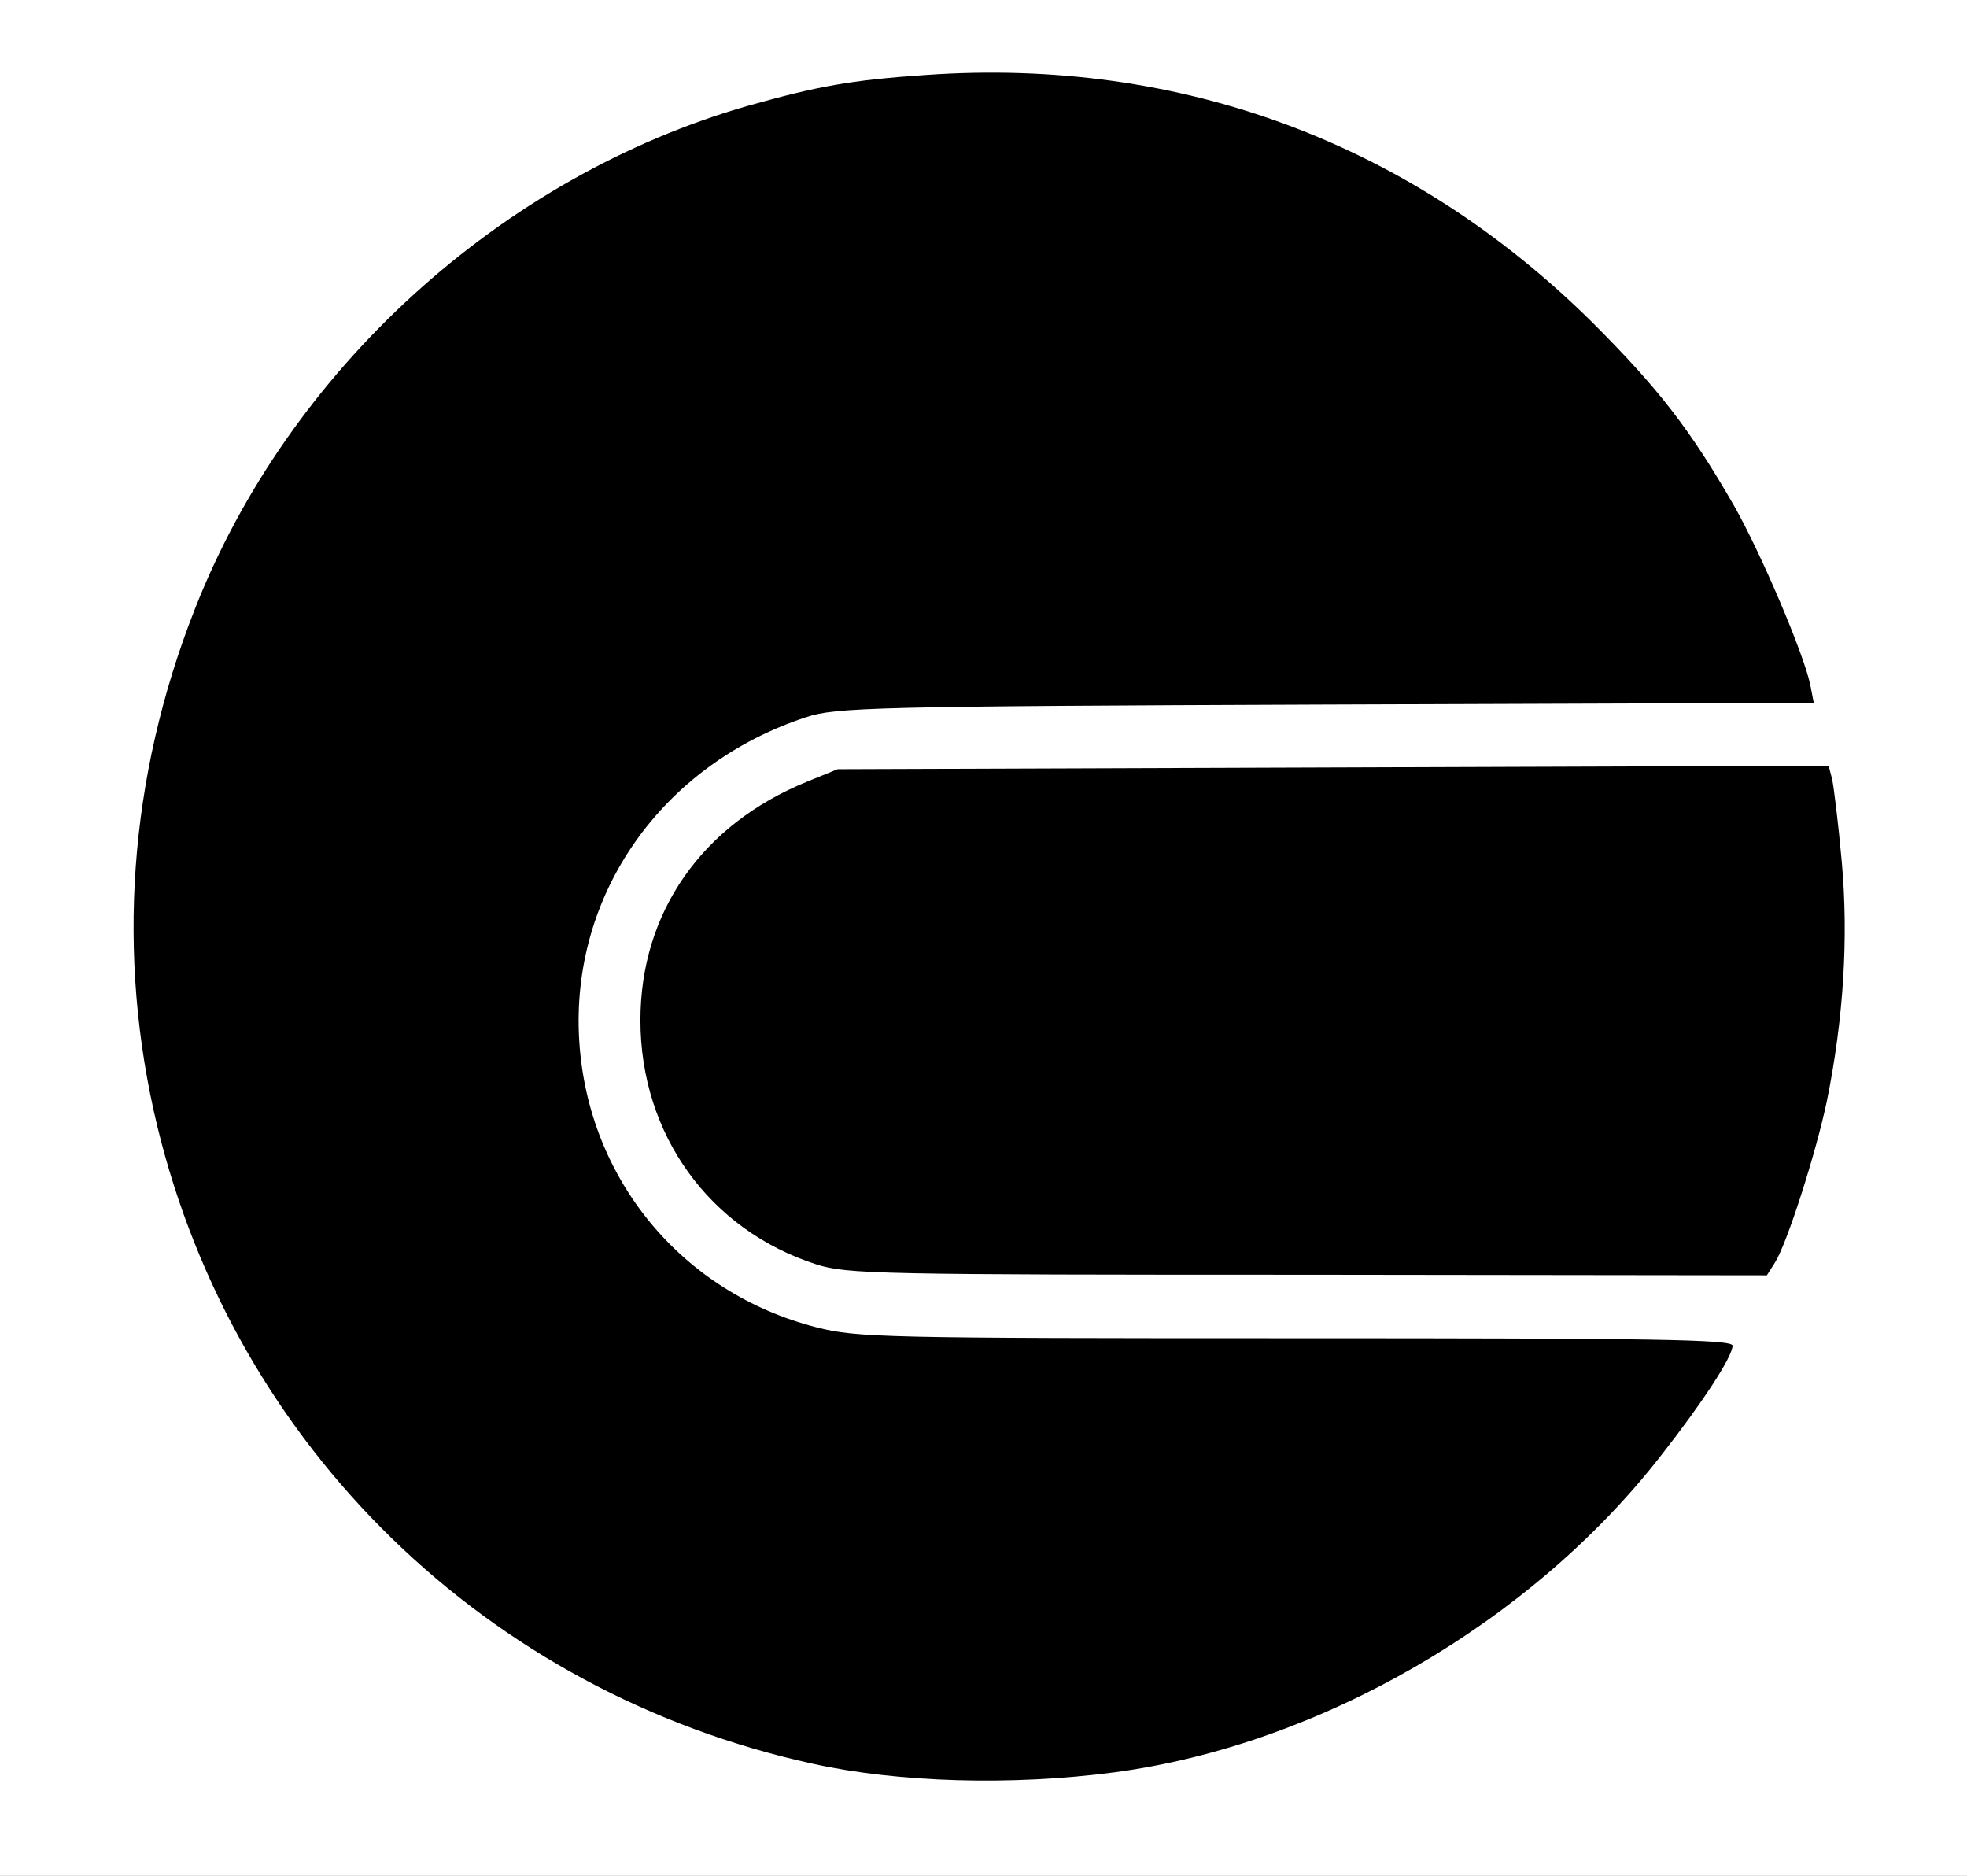 <?xml version="1.0" encoding="utf-8"?>
<!DOCTYPE svg PUBLIC "-//W3C//DTD SVG 1.0//EN" "http://www.w3.org/TR/2001/REC-SVG-20010904/DTD/svg10.dtd">
<svg version="1.0" xmlns="http://www.w3.org/2000/svg" width="344px" height="328px" viewBox="0 0 344 328" preserveAspectRatio="xMidYMid meet">
 <rect x="0" y="0" width="344" height="328" fill="#808080" stroke="none"/>
 <g fill="#000000">
  <path d="M157.1 314 c-42.7 -3.5 -81.8 -25.6 -108.1 -61 -30.4 -41.1 -37.5 -99.5 -18 -149.3 18.3 -46.7 61.3 -82.2 111 -91.7 18.5 -3.6 47.4 -3.1 66.6 1.1 42.6 9.2 80.6 38.7 100.8 78.2 6 11.8 10.6 24.9 10.6 30.2 l0 4.4 -85.2 0.3 c-95.2 0.4 -89 -0.1 -102.8 7.6 -17 9.3 -29.4 31.3 -27.5 48.6 2.4 22.1 19.2 41 41.3 46.7 7.1 1.8 11.7 1.9 83.9 1.9 l76.3 0 0 4.3 c0 4.9 -2.5 9.5 -12.5 22.2 -18.2 23.4 -46.9 42.8 -75.3 51.1 -17.3 5 -40.7 7 -61.1 5.4z"/>
  <path d="M139.8 224.1 c-14.2 -4.6 -25 -15.7 -29.2 -30 -2.4 -8 -2.1 -24.2 0.4 -32.4 3.8 -12.3 13.7 -22.5 27.1 -28 l5.4 -2.2 89.6 -0.3 89.7 -0.3 0.6 2.3 c0.3 1.3 1.2 8.5 1.8 16 1.3 15 0.2 32.6 -2.8 46.7 -1.9 8.9 -7 24.7 -9 27.9 l-1.4 2.2 -83.3 -0.1 c-77.9 0 -83.6 -0.1 -88.9 -1.8z"/>
 </g>
 <g fill="#ffffff">
  <path d="M0 164 l0 -164 172 0 172 0 0 164 0 164 -172 0 -172 0 0 -164z m195 145.9 c35.8 -4.8 72.8 -26.2 95.5 -55.4 7.3 -9.3 12.5 -17.3 12.5 -19.2 0 -1.1 -14.2 -1.3 -76.3 -1.3 -72.2 0 -76.8 -0.1 -83.9 -1.9 -23.5 -6 -40 -25.9 -41.5 -50.1 -1.6 -25.5 14.4 -48.3 39.7 -56.6 5.1 -1.7 11.7 -1.9 90.9 -2.2 l85.3 -0.3 -0.6 -3.1 c-1.1 -5.4 -8.6 -23 -13.3 -31.3 -7.7 -13.4 -13.2 -20.5 -24.8 -32.1 -31.7 -31.4 -72 -46.4 -116.5 -43.3 -13.3 0.9 -19.1 2 -31.2 5.4 -43.2 12.4 -80.4 46.2 -96.8 88.2 -11.5 29.3 -13.7 60.3 -6.5 90.2 13.6 56.1 57.6 99 114.6 111.5 14.9 3.3 34.8 3.9 52.9 1.5z m115.4 -89.1 c2.1 -3.3 7.2 -19.2 9.1 -28.3 2.9 -14.3 3.8 -28.5 2.6 -41.8 -0.6 -6.7 -1.4 -13.2 -1.7 -14.5 l-0.6 -2.3 -86.7 0.3 -86.6 0.3 -5.4 2.2 c-18.4 7.5 -29.1 22.9 -29.1 41.7 0 20 12.1 36.7 30.8 42.7 5.3 1.7 11 1.8 85.9 1.8 l80.3 0.1 1.4 -2.2z"/>
 </g>
</svg>